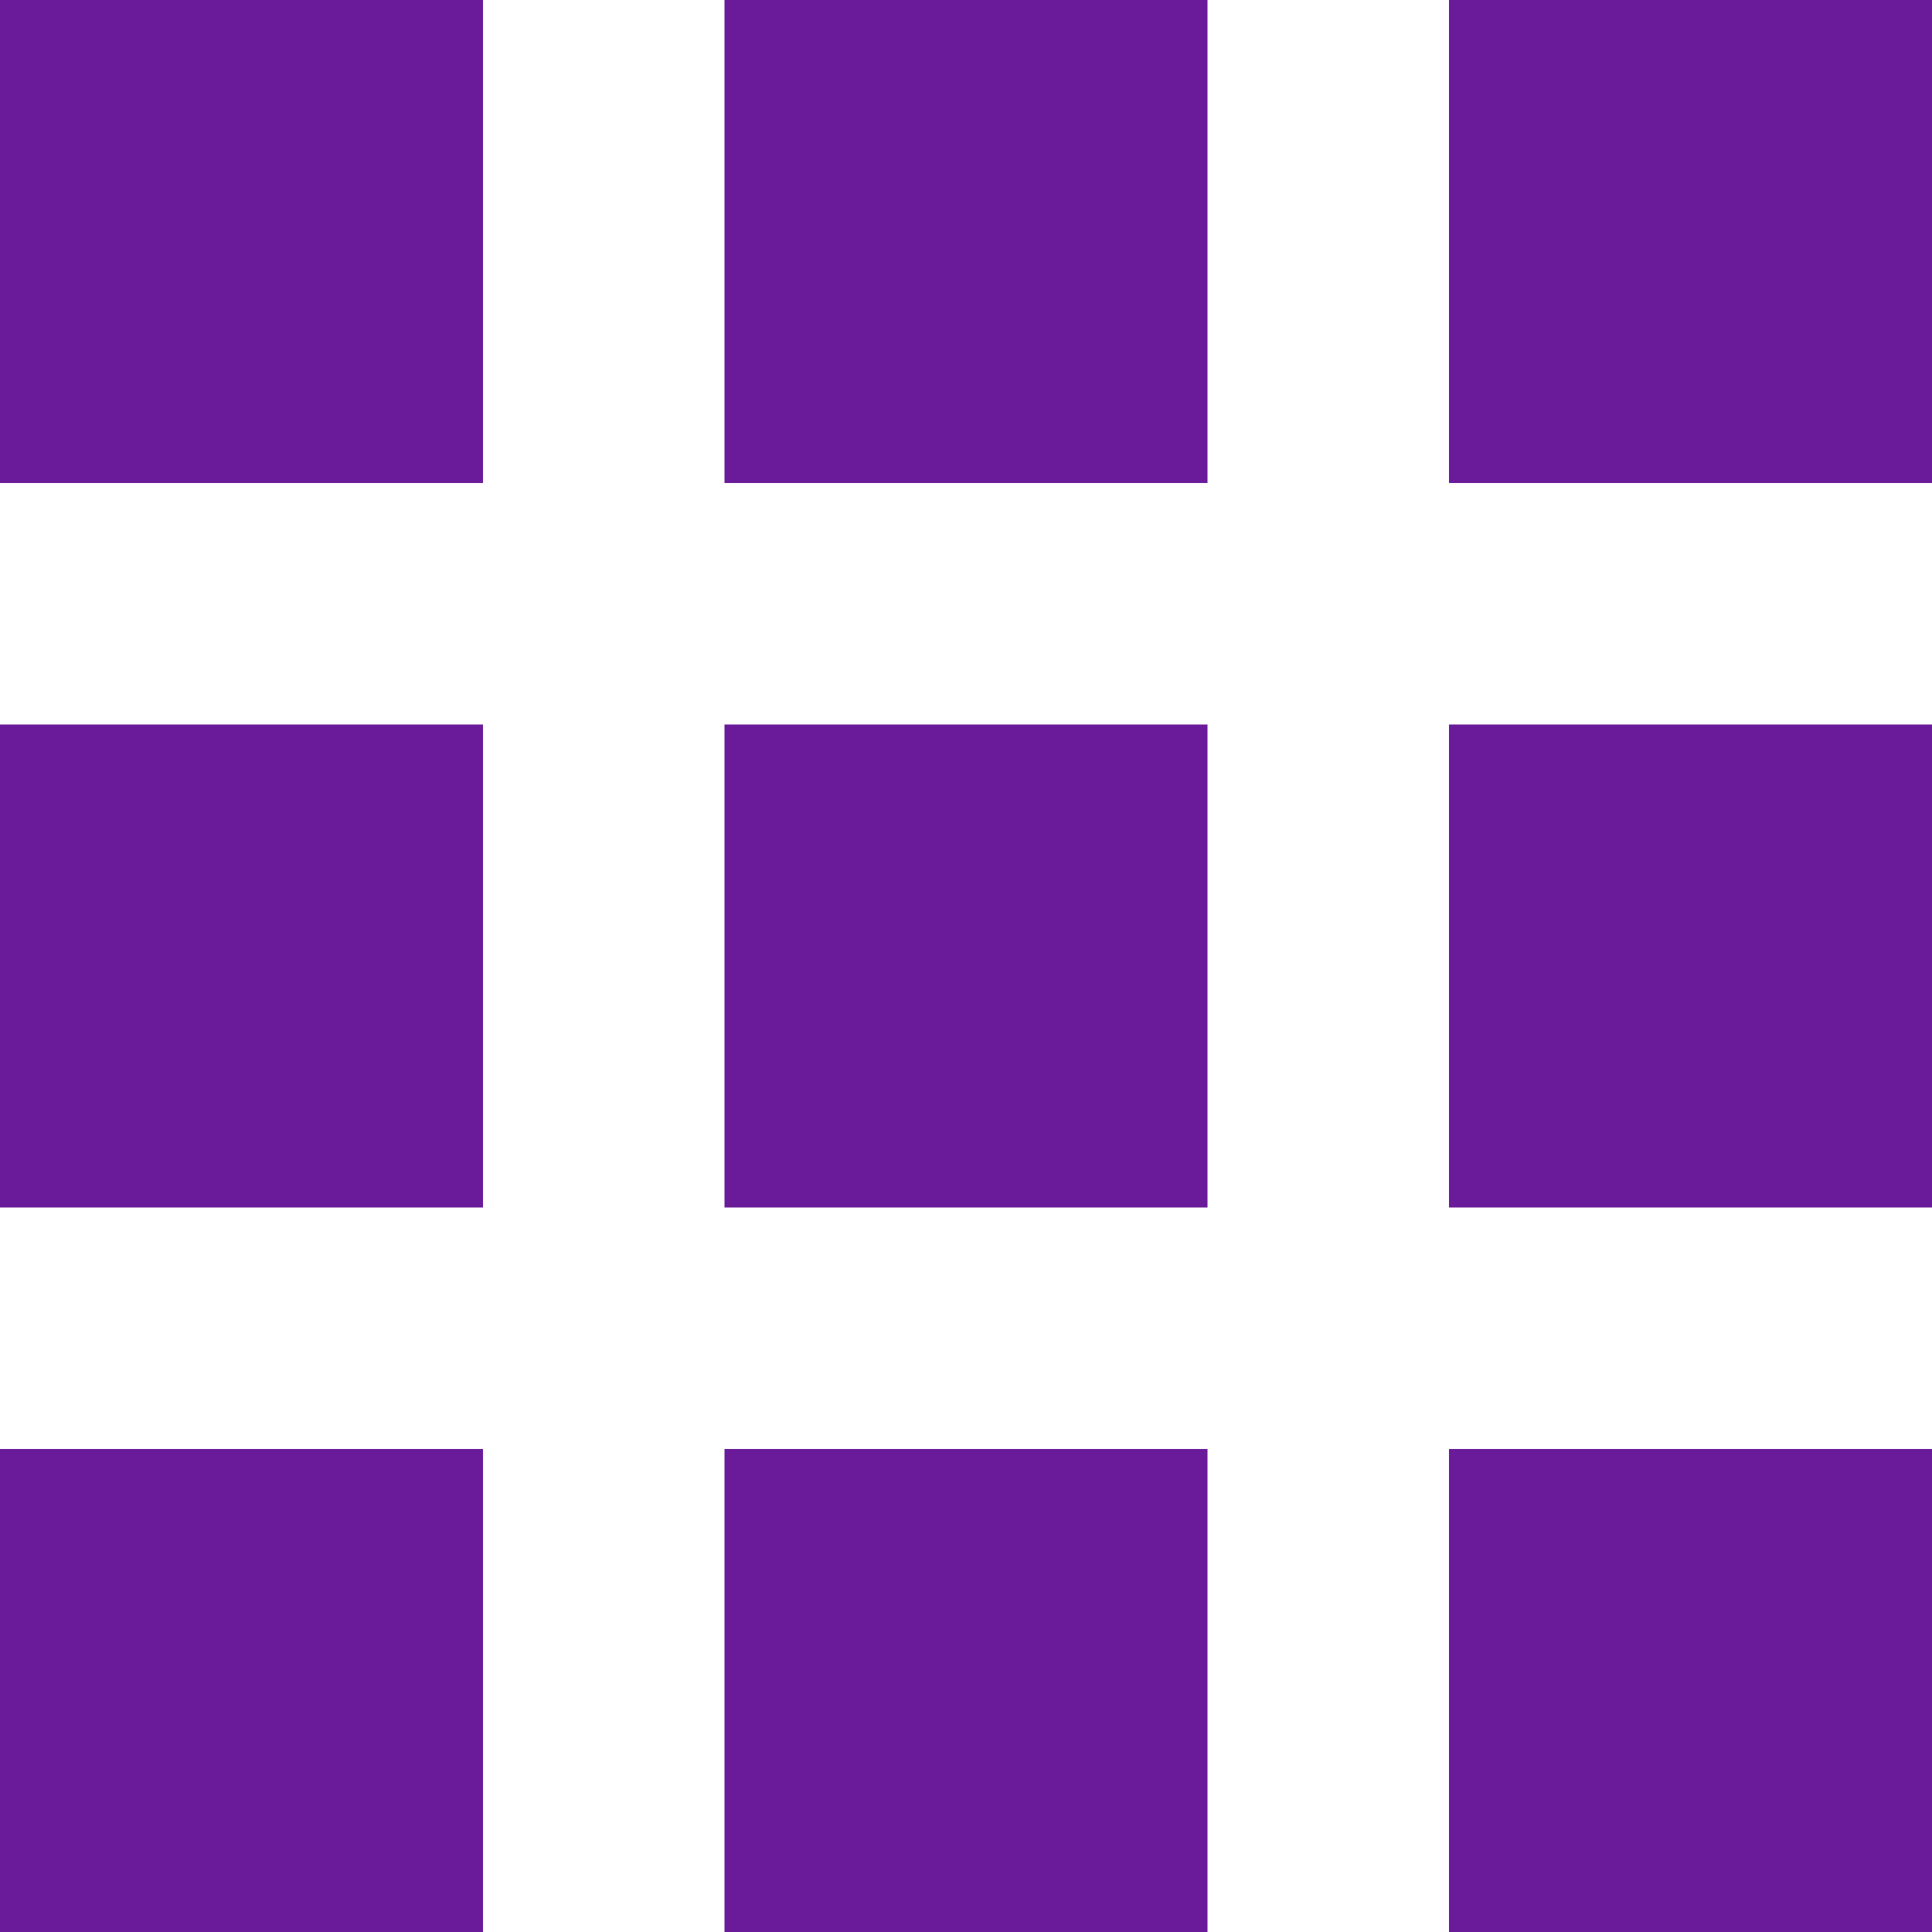 <svg width="32" height="32" viewBox="0 0 32 32" fill="none" xmlns="http://www.w3.org/2000/svg">
<g clip-path="url(#clip0_146_649)">
<path d="M8 0H0V8H8V0Z" fill="#6A1B9A"/>
<path d="M20 0H12V8H20V0Z" fill="#6A1B9A"/>
<path d="M32 0H24V8H32V0Z" fill="#6A1B9A"/>
<path d="M8 12H0V20H8V12Z" fill="#6A1B9A"/>
<path d="M20 12H12V20H20V12Z" fill="#6A1B9A"/>
<path d="M32 12H24V20H32V12Z" fill="#6A1B9A"/>
<path d="M8 24H0V32H8V24Z" fill="#6A1B9A"/>
<path d="M20 24H12V32H20V24Z" fill="#6A1B9A"/>
<path d="M32 24H24V32H32V24Z" fill="#6A1B9A"/>
</g>
<defs>
<clipPath id="clip0_146_649">
<rect width="32" height="32" fill="white"/>
</clipPath>
</defs>
</svg>
